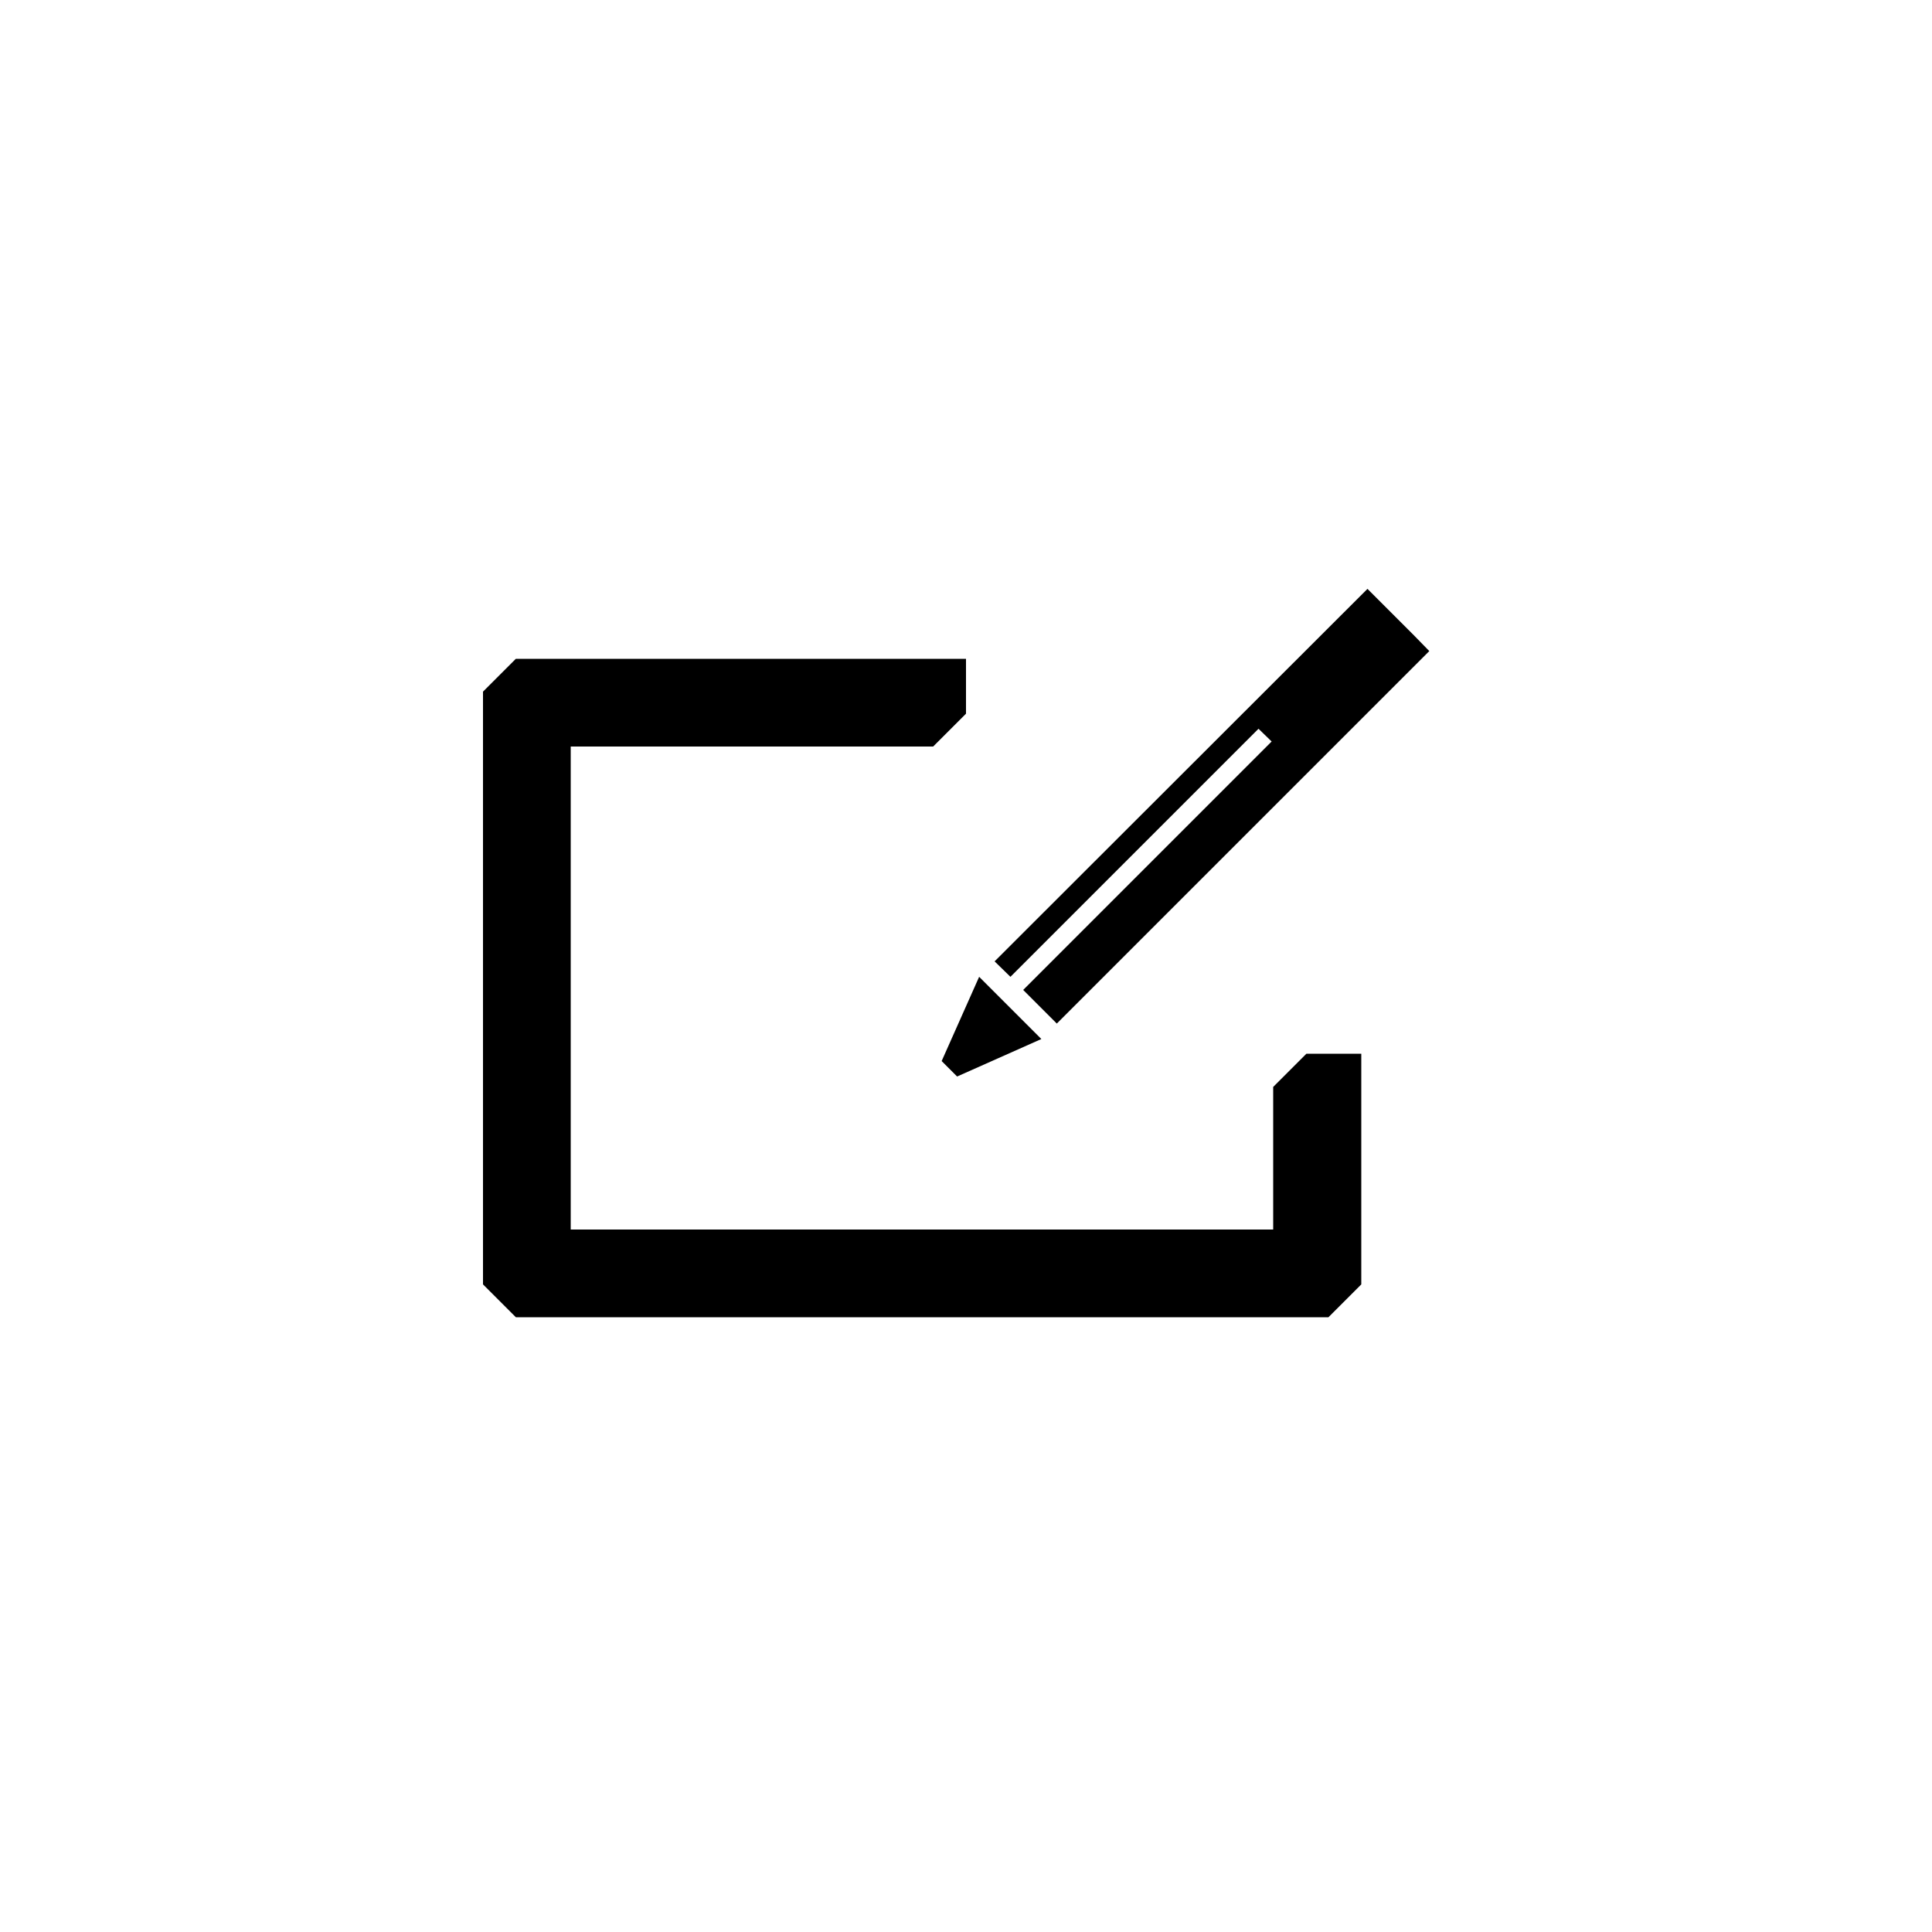<svg class='uit-icon' xmlns="http://www.w3.org/2000/svg" viewBox="0 0 50 50"><path d="M32.95 28.13v3.69H14.77v-12.5h9.38l.85-.85v-1.42H13.35l-.85.85v15.34l.85.85h21.03l.85-.85v-5.97h-1.42l-.86.86z"/><path class="cls-1" d="M36.59 16.44l-.8-.8-.4-.4-9.65 9.64.41.4 6.42-6.42.34.33-6.43 6.43.87.87 9.64-9.64-.4-.41zM24.37 27.46l.4.4 2.18-.97-1.61-1.61-.97 2.18z"/></svg>
